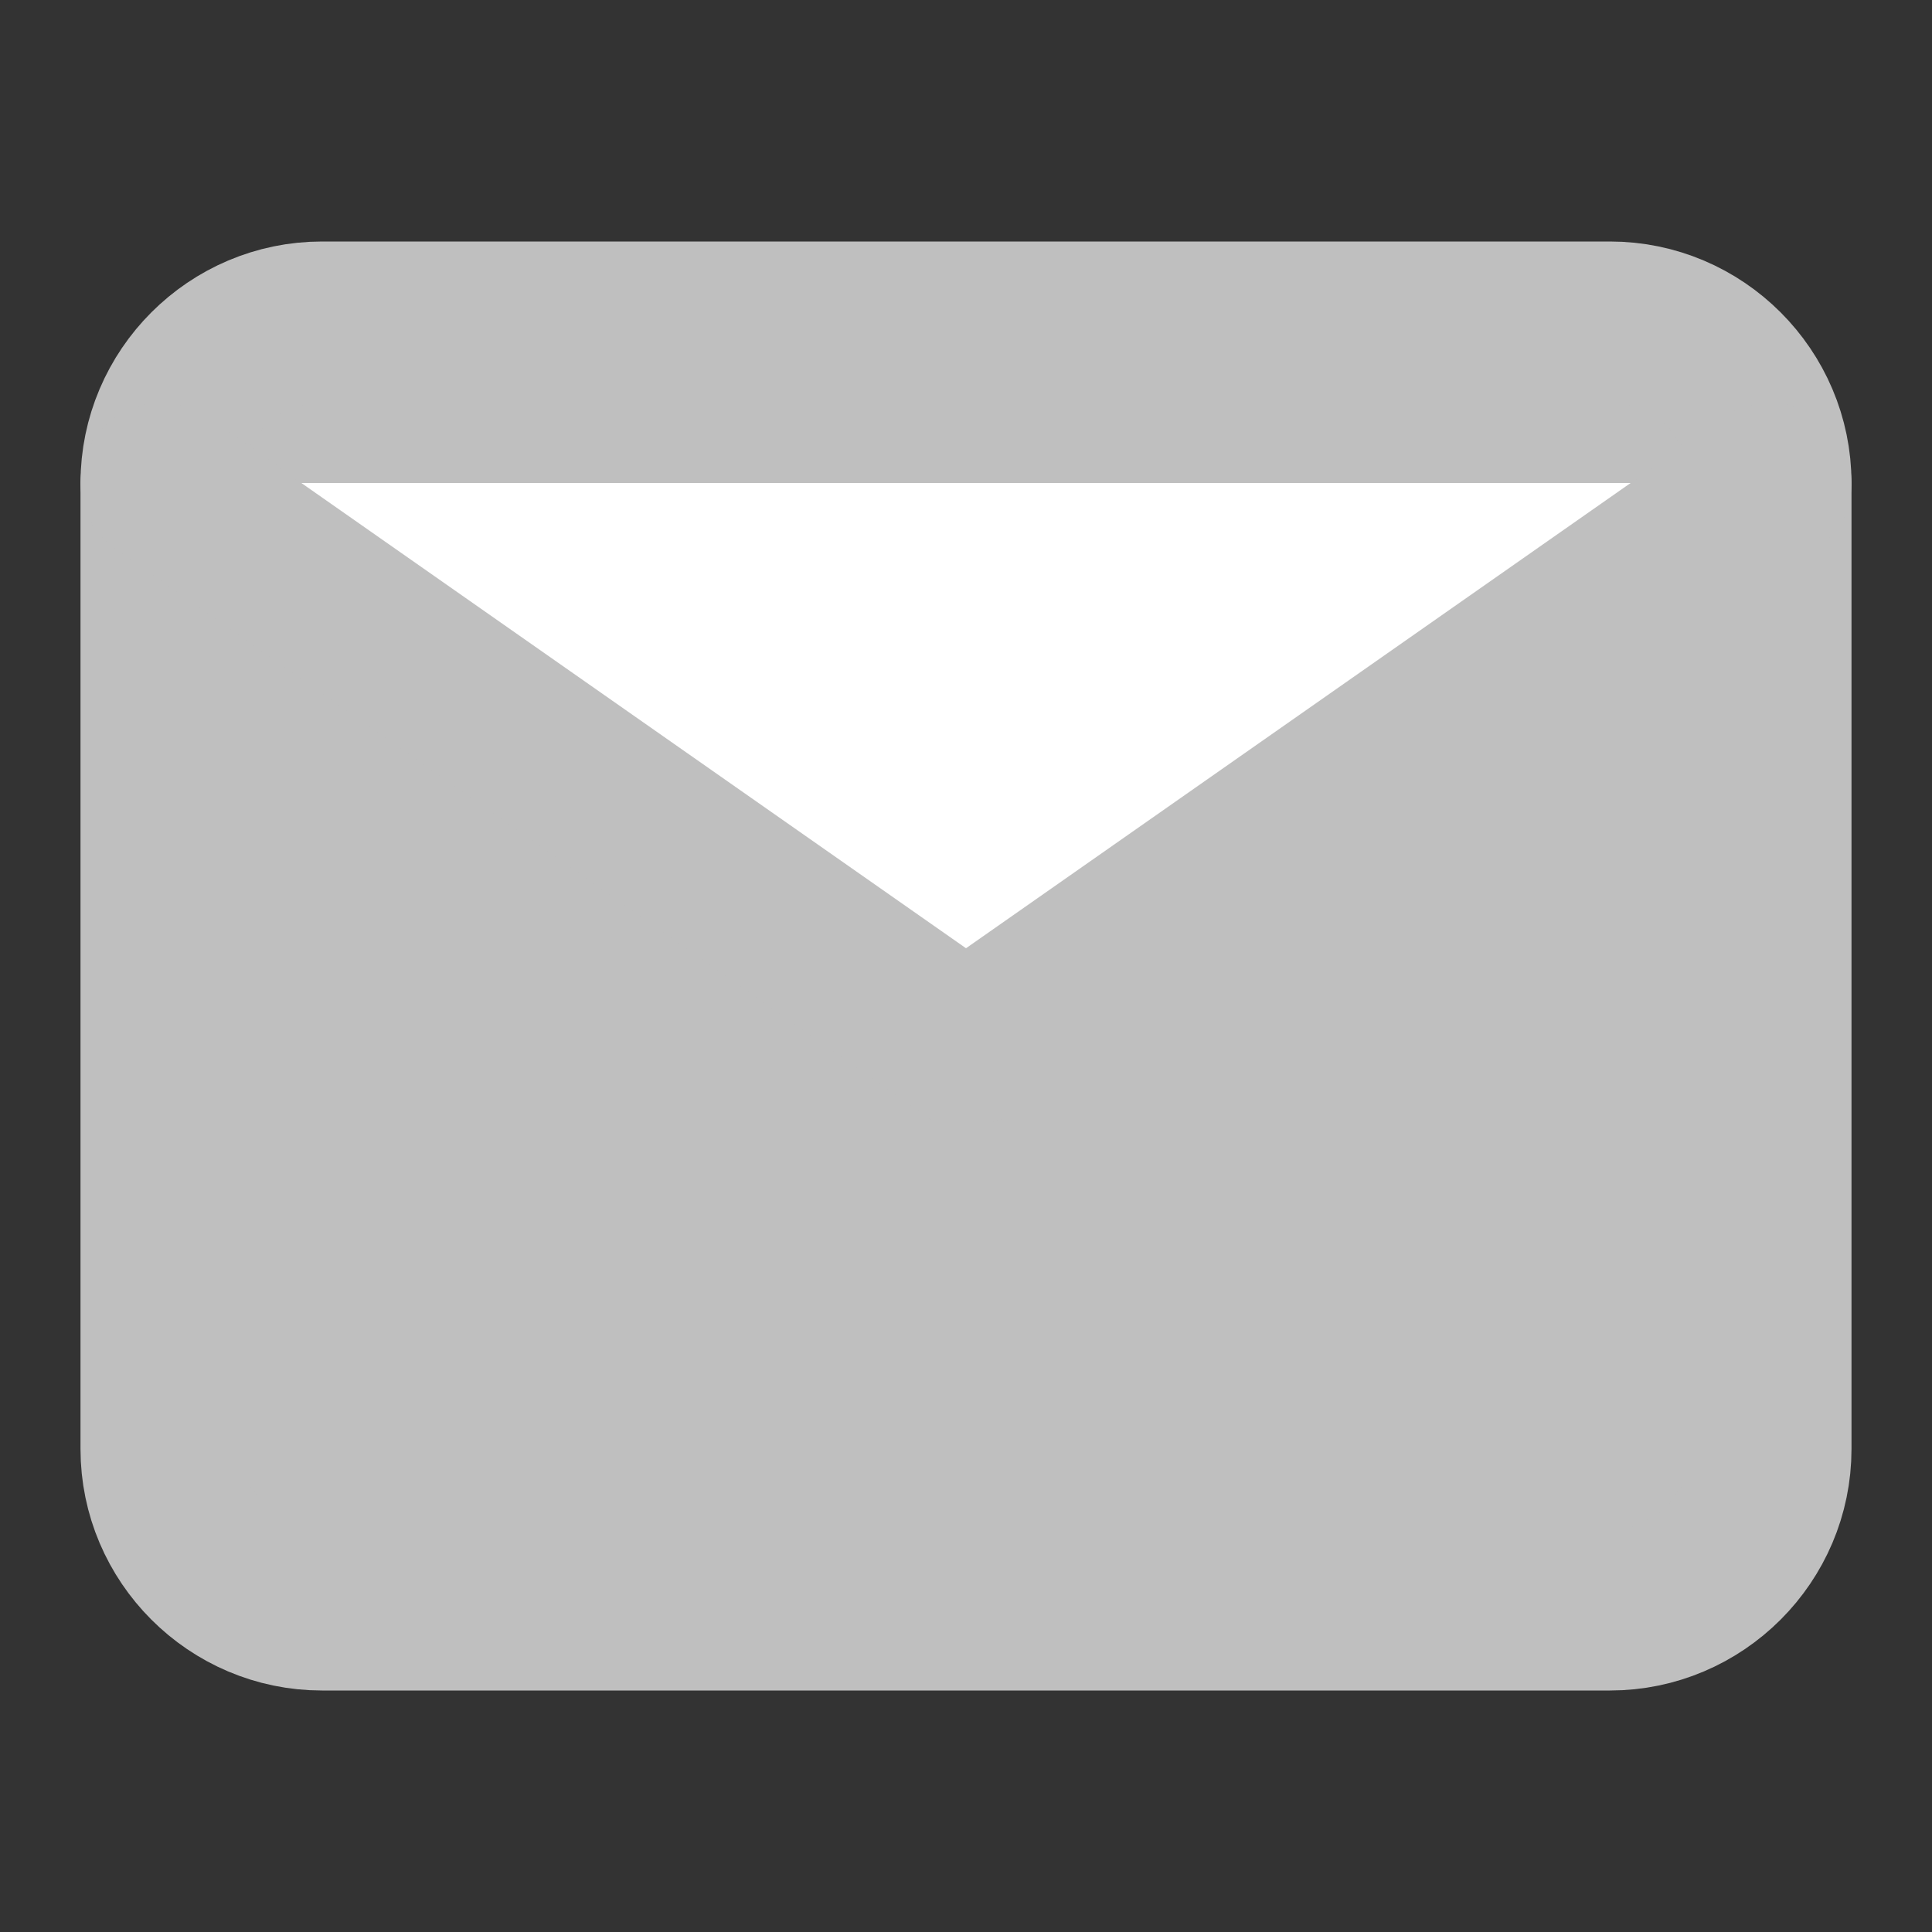 <svg width="24" height="24" viewBox="0 0 24 24" fill="none" xmlns="http://www.w3.org/2000/svg">
<rect x="0" y="0" width="24" height="24" fill="#333333" stroke="none"/>
<path d="M4 4H20C21.1 4 22 4.9 22 6V18C22 19.1 21.1 20 20 20H4C2.9 20 2 19.1 2 18V6C2 4.9 2.9 4 4 4Z" stroke="#BFBFBF" stroke-width="2" fill="#BFBFBF" stroke-linecap="round" stroke-linejoin="round"/>
<path d="M22 6L12 13L2 6" stroke="#BFBFBF" fill="#fff" stroke-width="2" stroke-linecap="round" stroke-linejoin="round"/>
</svg>
